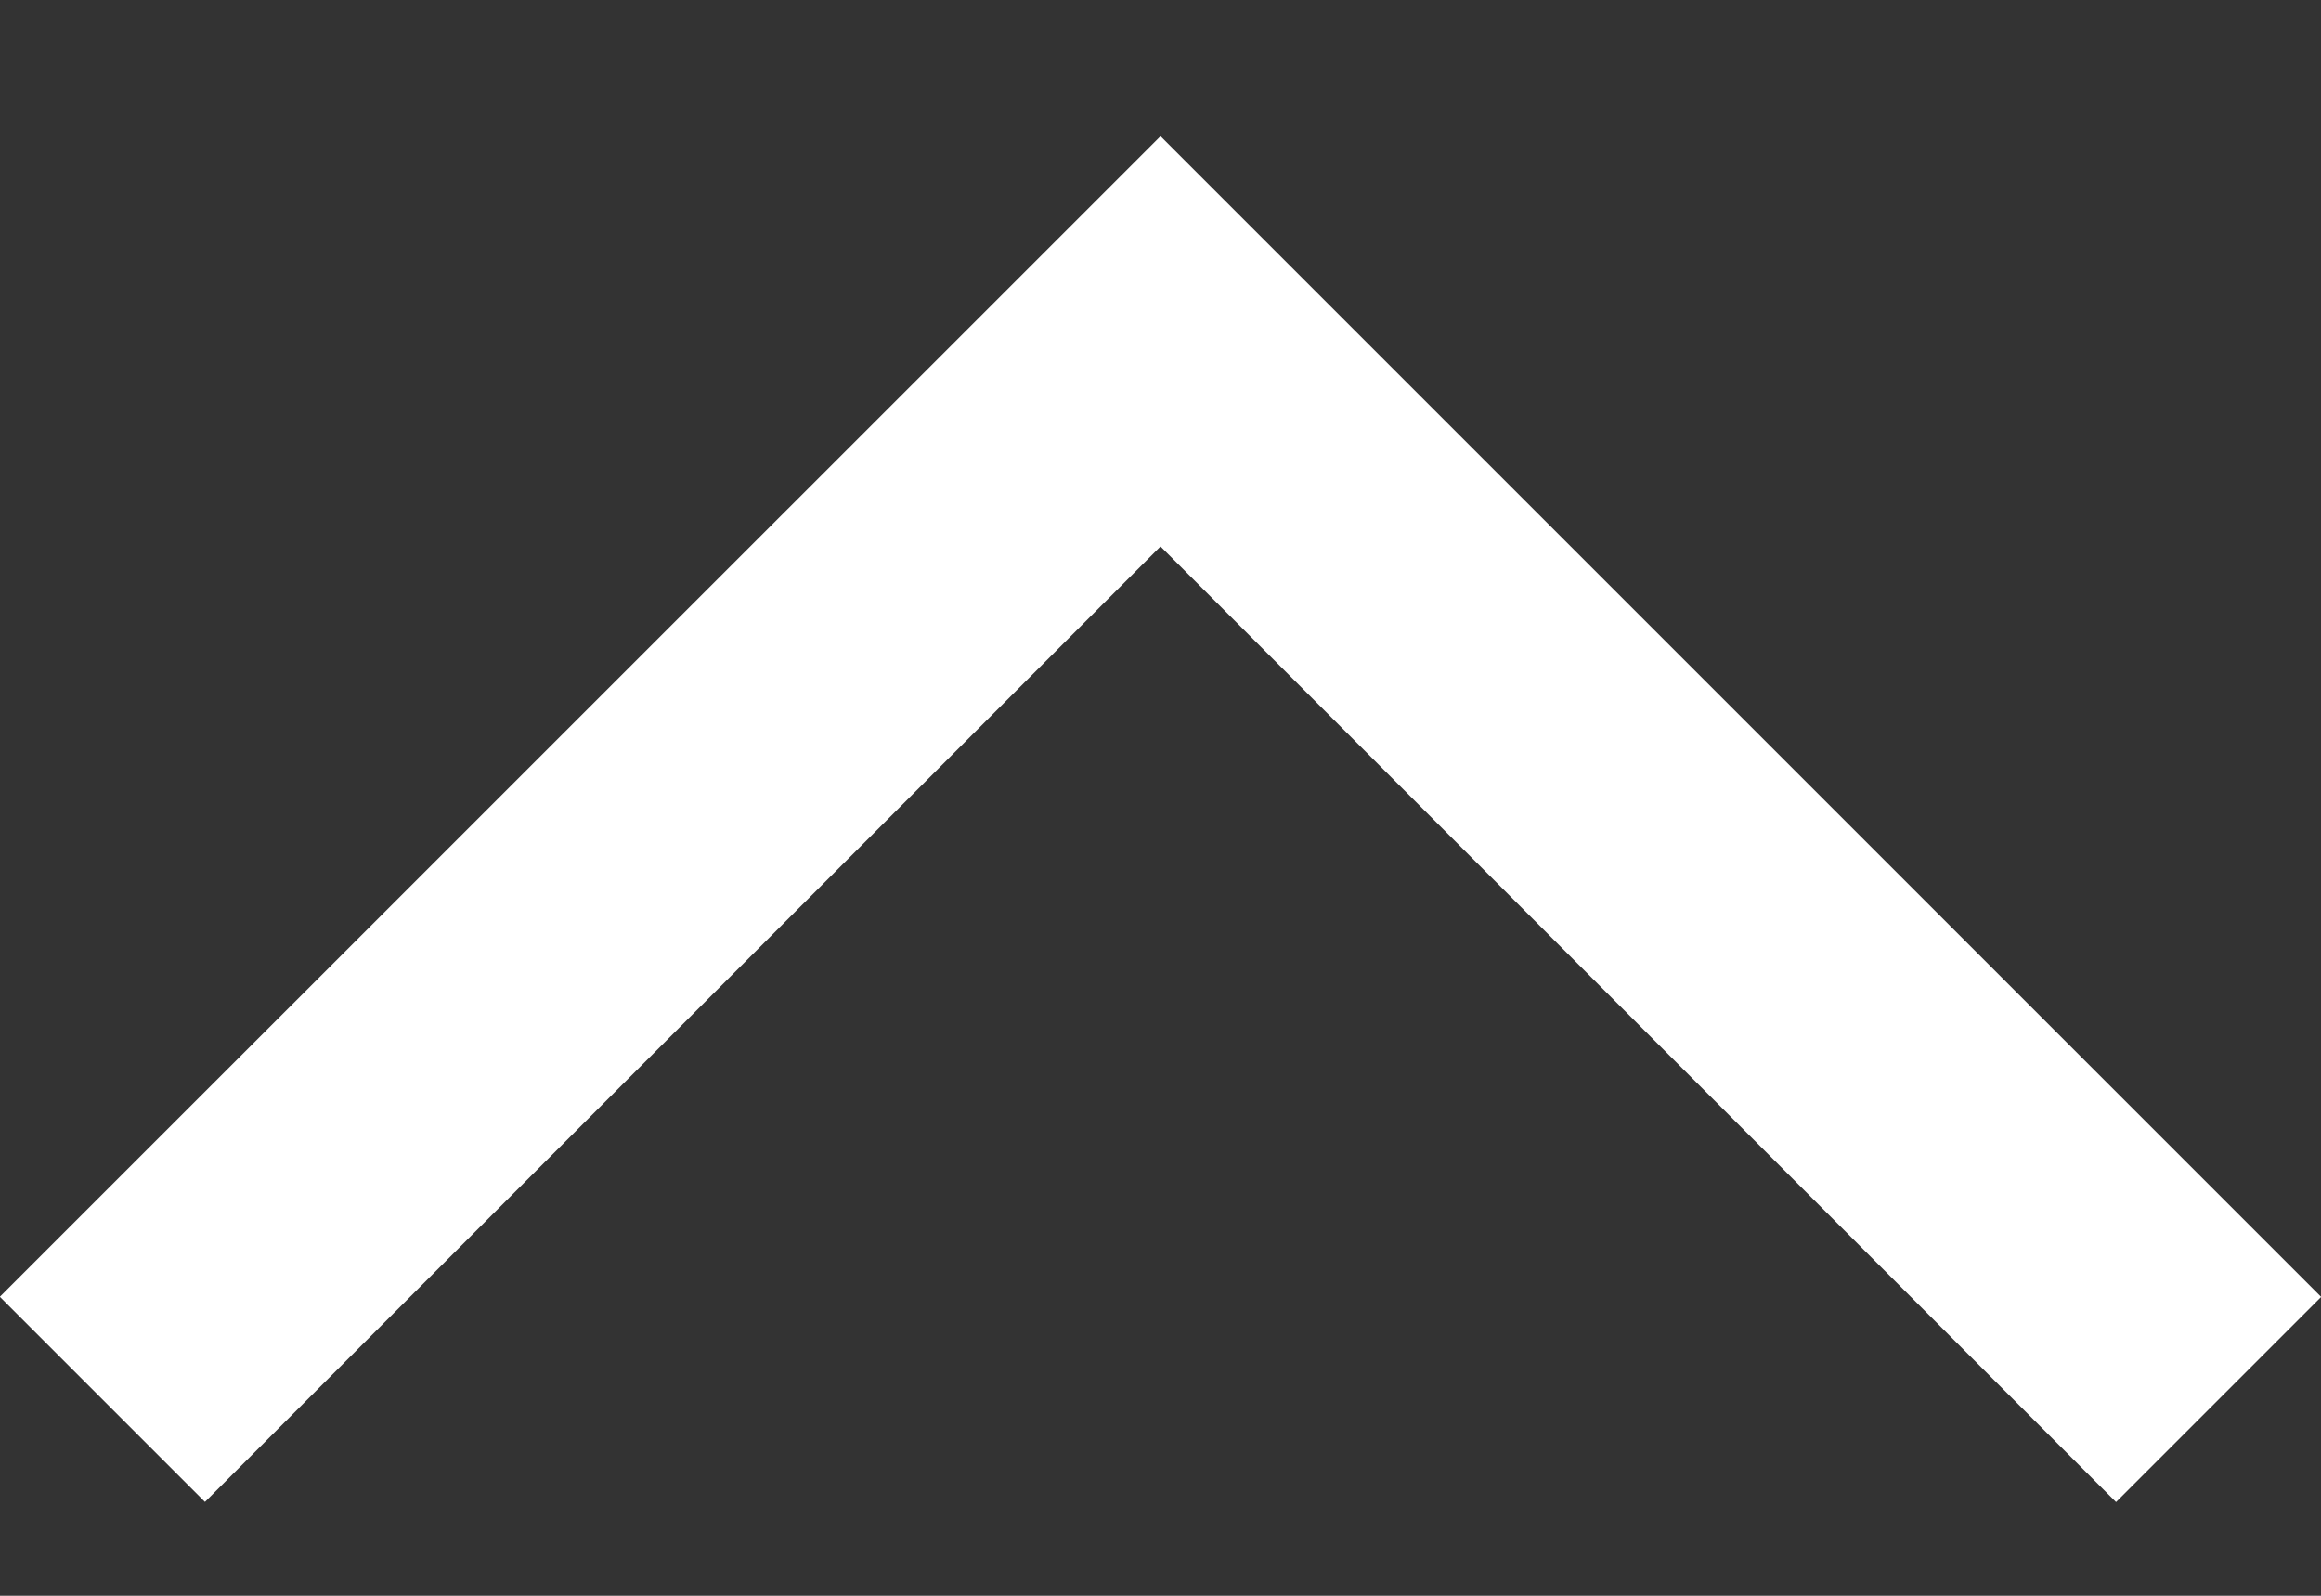 <svg width="16" height="11" viewBox="0 0 16 11" fill="none" xmlns="http://www.w3.org/2000/svg">
<rect x="0" y="0" width="16" height="11" fill="#333333" stroke="none"/>
<path fill-rule="evenodd" clip-rule="evenodd" d="M8 0.939L16.001 8.94L14.587 10.354L8 3.767L1.413 10.353L-0.001 8.939L8 0.939Z" fill="white"/>
</svg>
